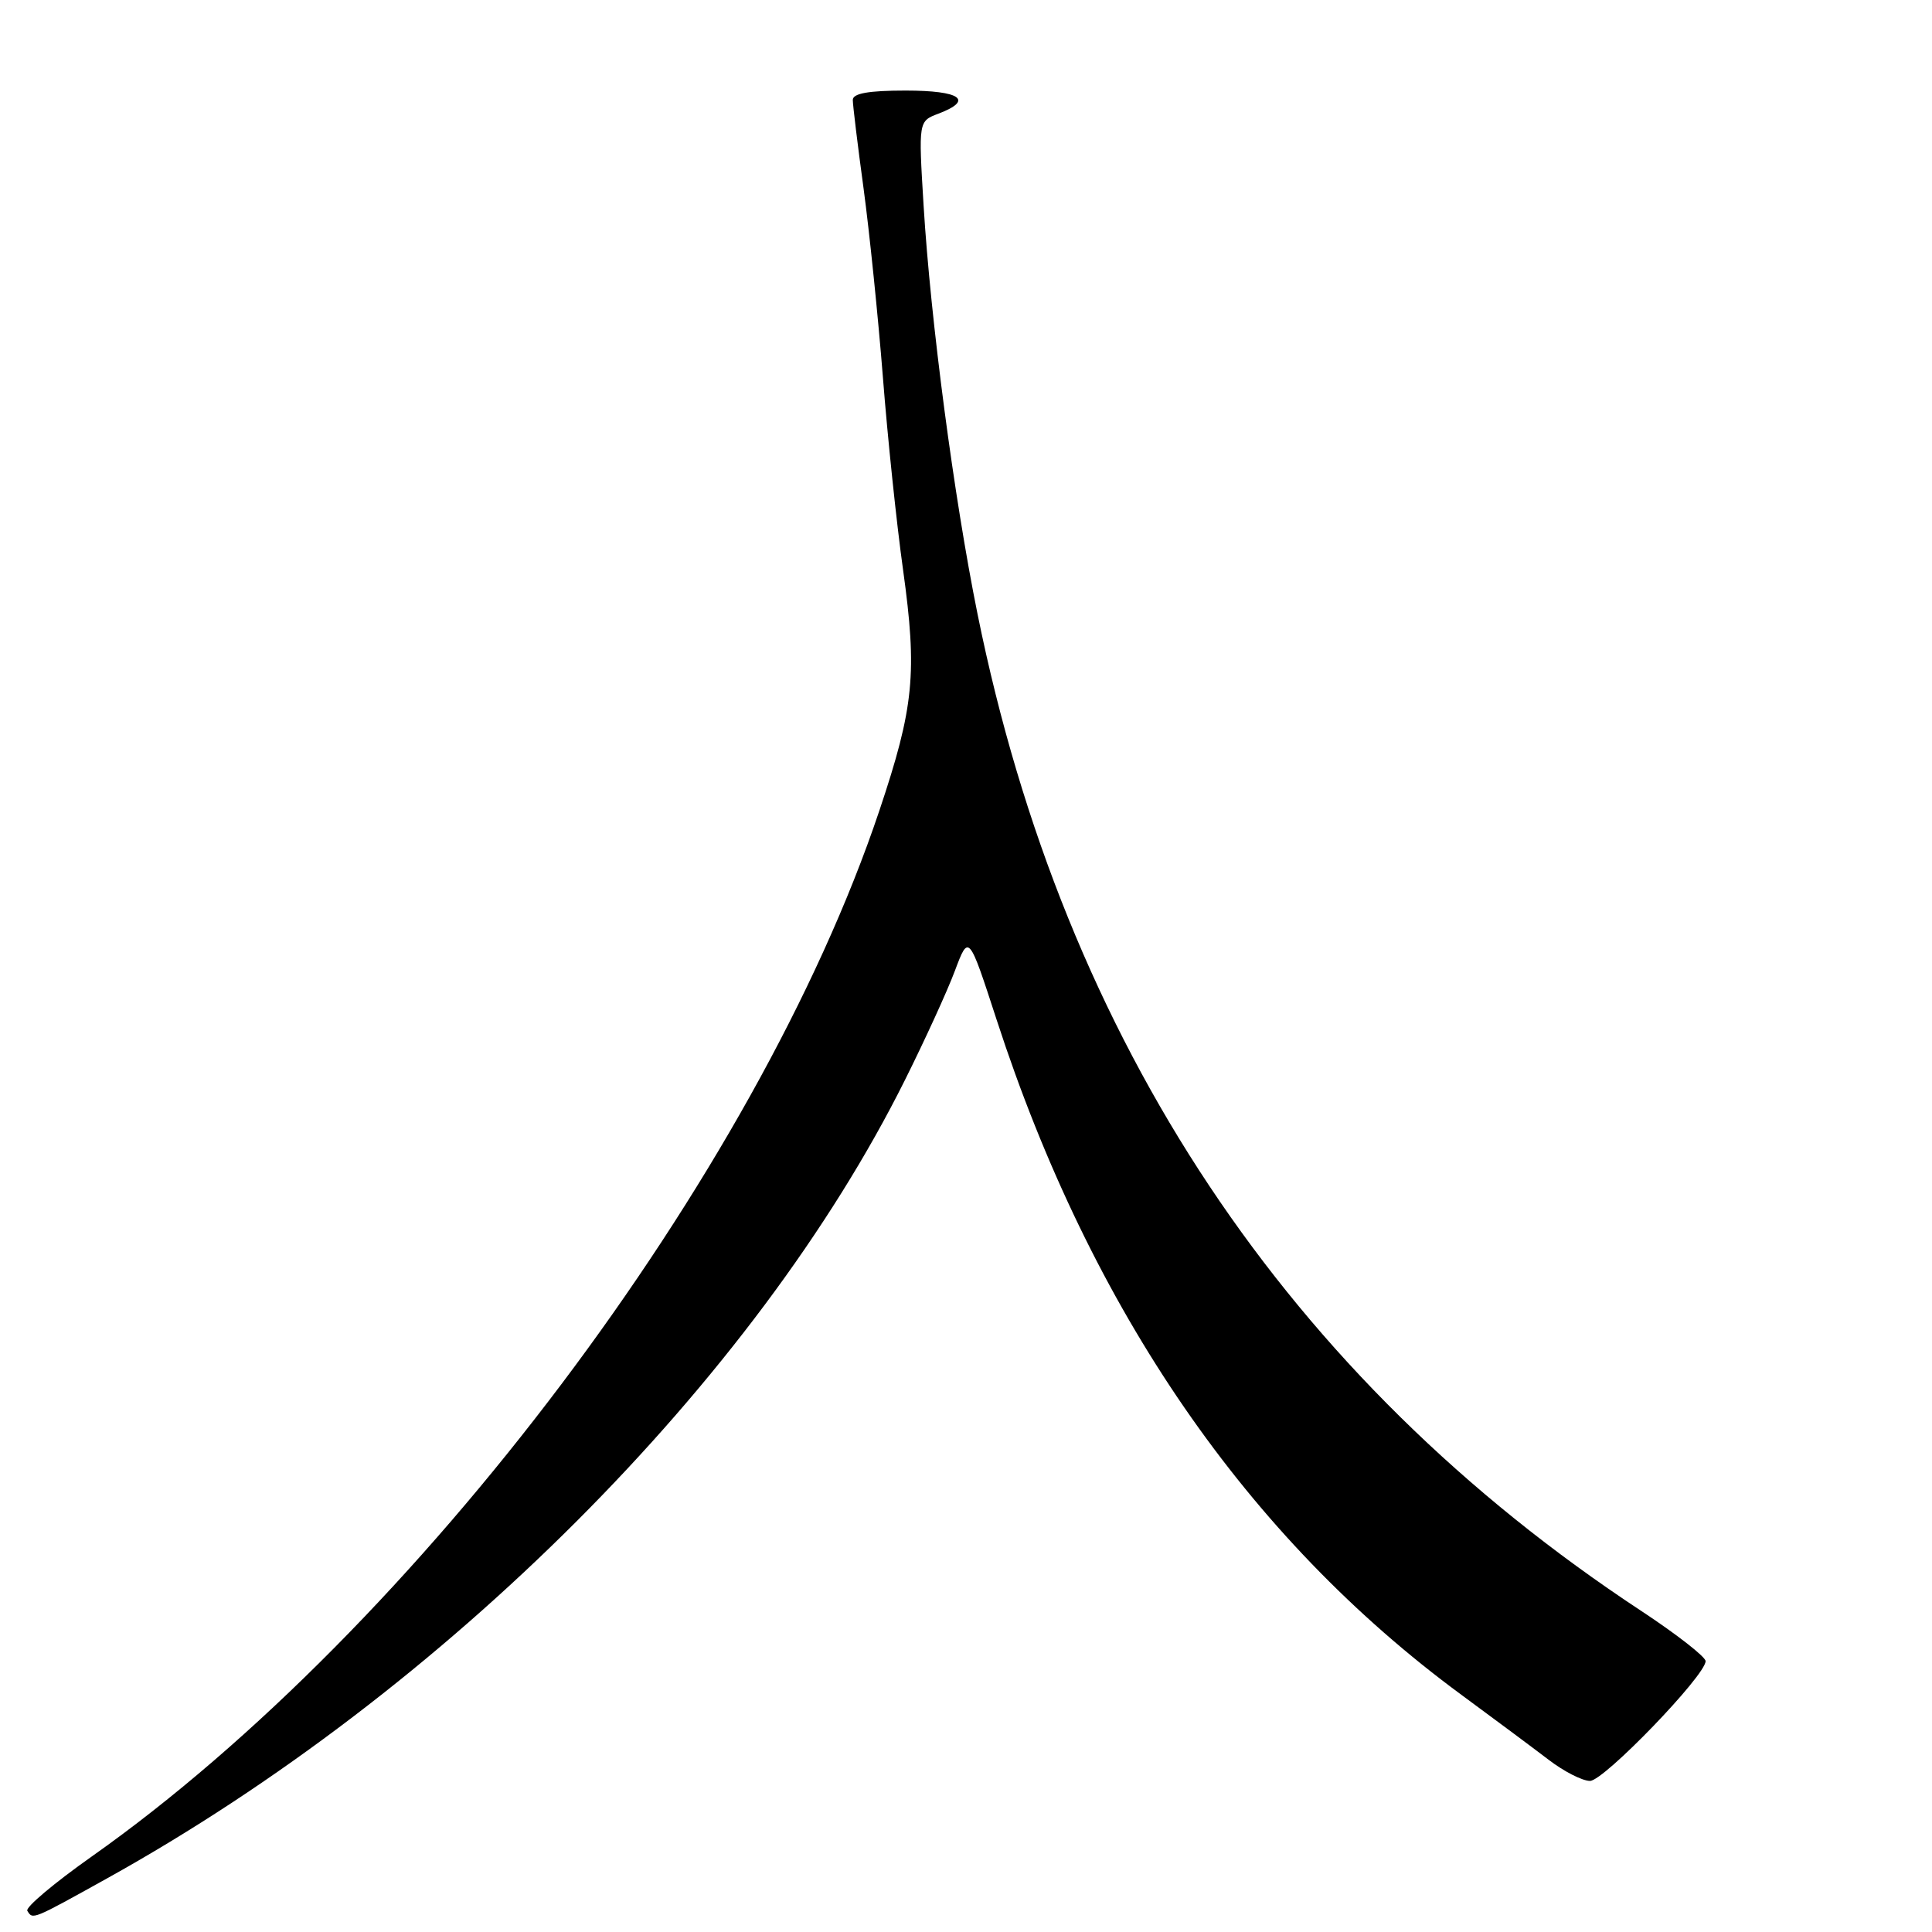 <?xml version="1.0" encoding="UTF-8" standalone="no"?>
<!DOCTYPE svg PUBLIC "-//W3C//DTD SVG 1.1//EN" "http://www.w3.org/Graphics/SVG/1.1/DTD/svg11.dtd" >
<svg xmlns="http://www.w3.org/2000/svg" xmlns:xlink="http://www.w3.org/1999/xlink" version="1.1" viewBox="0 0 256 256">
 <g >
 <path fill="currentColor"
d=" M 14.16 248.91 C 58.90 224.07 100.11 182.84 119.92 143.09 C 122.55 137.82 125.53 131.31 126.53 128.63 C 128.36 123.76 128.36 123.76 132.06 135.13 C 144.61 173.70 165.27 203.70 193.64 224.57 C 197.96 227.75 203.16 231.62 205.19 233.17 C 207.22 234.73 209.70 235.99 210.69 235.98 C 212.54 235.96 226.00 222.01 226.00 220.11 C 226.00 219.54 222.14 216.53 217.42 213.42 C 170.61 182.59 141.03 138.15 129.53 81.37 C 126.40 65.91 123.31 42.49 122.38 27.22 C 121.70 16.06 121.70 16.06 124.35 15.06 C 129.08 13.26 127.29 12.00 120.00 12.00 C 115.11 12.00 113.00 12.37 113.00 13.24 C 113.00 13.91 113.64 19.20 114.43 24.99 C 115.21 30.77 116.36 42.02 116.99 50.00 C 117.61 57.98 118.81 69.45 119.66 75.50 C 121.56 89.19 121.12 93.70 116.51 107.44 C 100.33 155.65 55.13 215.67 12.15 246.00 C 7.18 249.51 3.34 252.74 3.62 253.19 C 4.35 254.38 4.22 254.43 14.16 248.91 Z "/>
</g>
</svg>
